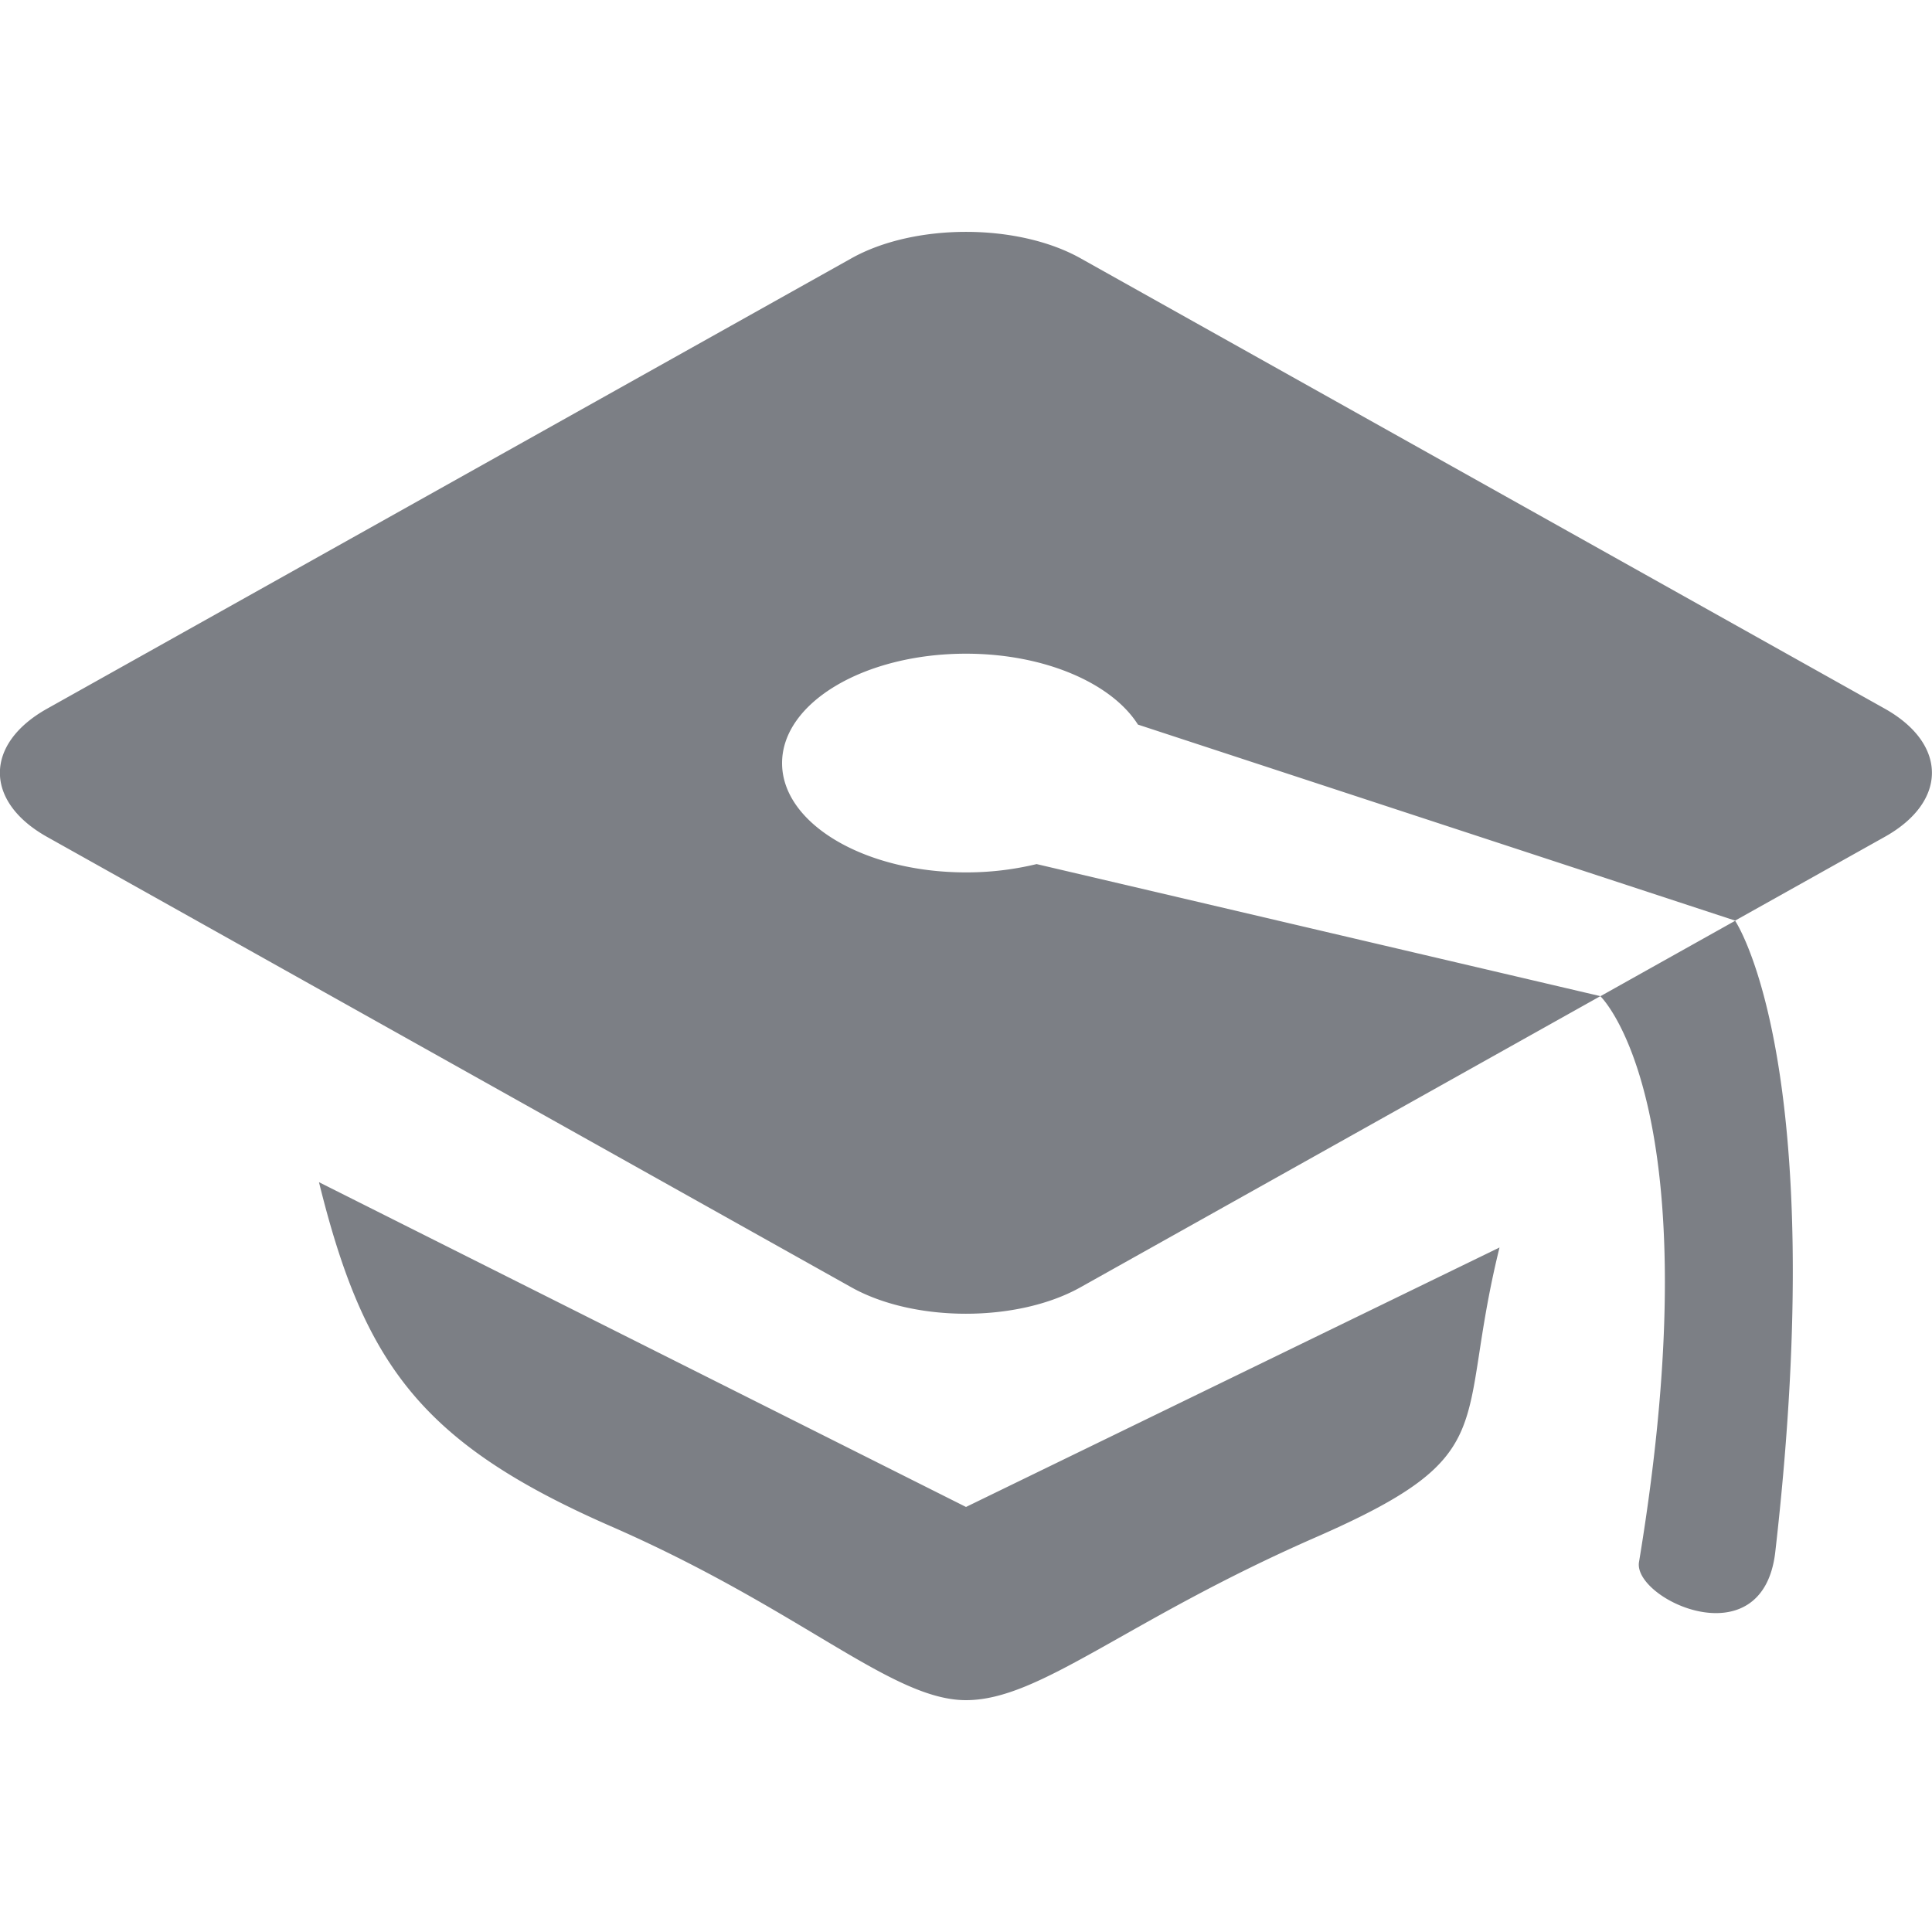 <svg viewBox="0 0 20 20" fill="#7C7F85" xmlns="http://www.w3.org/2000/svg"><path d="M3.302 12.238c.464 1.879 1.054 2.701 3.022 3.562 1.969.86 2.904 1.8 3.676 1.8.771 0 1.648-.822 3.616-1.684 1.969-.861 1.443-1.123 1.907-3.002L10 15.6l-6.698-3.362zm16.209-4.902l-8.325-4.662c-.652-.365-1.72-.365-2.372 0L.488 7.336c-.652.365-.652.963 0 1.328l8.325 4.662c.652.365 1.72.365 2.372 0l5.382-3.014-5.836-1.367a3.09 3.09 0 0 1-.731.086c-1.052 0-1.904-.506-1.904-1.131 0-.627.853-1.133 1.904-1.133.816 0 1.51.307 1.78.734l6.182 2.029 1.549-.867c.651-.364.651-.962 0-1.327zm-2.544 8.834c-.065.385 1.283 1.018 1.411-.107.579-5.072-.416-6.531-.416-6.531l-1.395.781c0-.001 1.183 1.125.4 5.857z"/></svg>